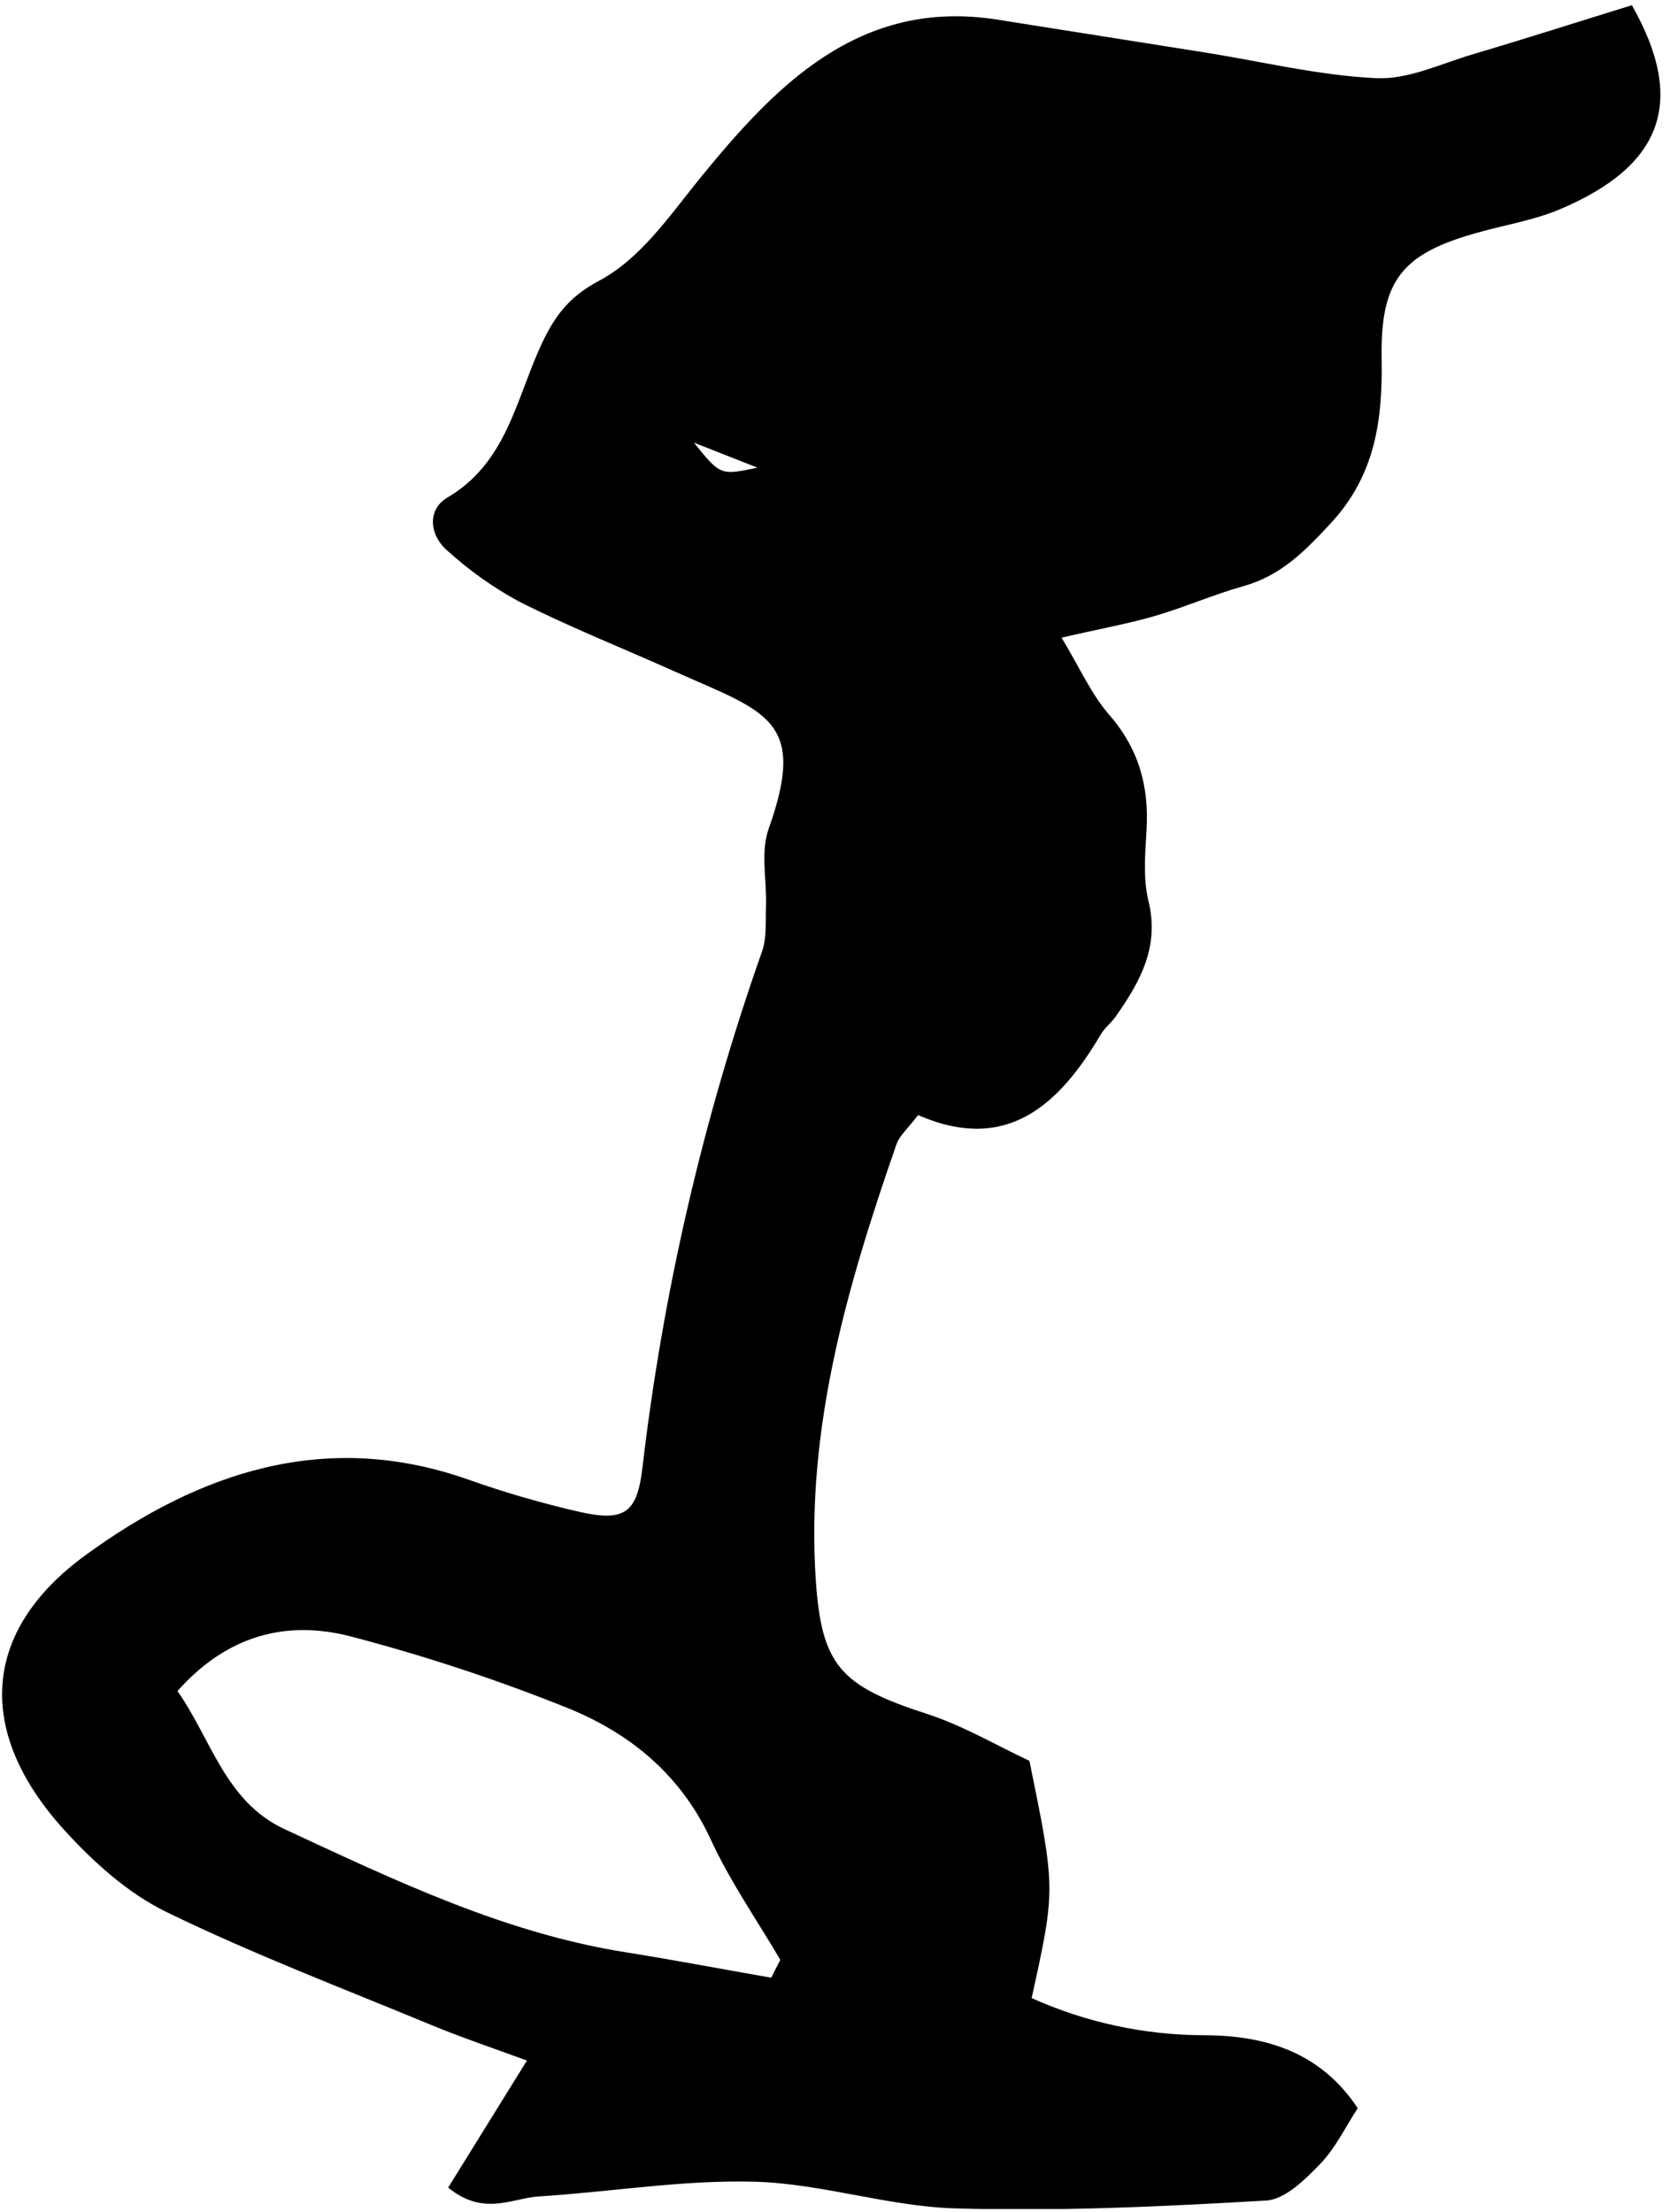 <svg width="151" height="200" viewBox="0 0 151 200" fill="none" xmlns="http://www.w3.org/2000/svg">
<g clip-path="url(#clip0_729_1386)">
<path d="M147.553 0.472C152.513 9.209 150.288 14.991 141.104 18.896C138.752 19.909 136.144 20.313 133.643 21.022C126.755 22.921 124.806 25.337 124.927 32.423C125.019 37.922 124.374 42.939 120.328 47.304C118.011 49.806 115.849 52.017 112.498 52.973C109.776 53.731 107.162 54.886 104.455 55.68C102.024 56.389 99.494 56.842 95.987 57.65C97.687 60.484 98.701 62.802 100.302 64.637C102.988 67.712 103.909 71.135 103.668 75.089C103.541 77.215 103.349 79.426 103.845 81.467C104.859 85.619 103.08 88.772 100.883 91.897C100.479 92.471 99.884 92.925 99.53 93.527C95.76 99.905 91.026 104.312 83.012 100.812C82.105 102.016 81.333 102.661 81.049 103.476C76.62 116.231 72.865 129.064 73.757 142.769C74.275 150.606 75.997 152.42 83.791 154.943C87.115 156.02 90.169 157.841 93.081 159.195C95.448 170.795 95.448 170.795 93.28 180.645C98.153 182.837 103.433 183.981 108.777 184.003C114.446 184.003 119.407 185.534 122.765 190.601C121.632 192.337 120.739 194.229 119.357 195.653C117.975 197.077 116.182 198.856 114.482 198.948C105.114 199.494 95.71 199.94 86.335 199.657C80.298 199.473 74.289 197.418 68.266 197.247C61.768 197.063 55.234 198.169 48.708 198.58C46.299 198.728 43.748 200.408 40.523 197.779C42.812 194.08 45.059 190.452 47.645 186.292C44.64 185.187 41.785 184.23 39.007 183.082C30.971 179.752 22.836 176.655 15.041 172.857C11.555 171.163 8.416 168.322 5.773 165.409C-2.185 156.615 -1.724 147.503 7.721 140.608C17.947 133.153 29.348 129.227 42.224 133.727C45.558 134.912 48.958 135.901 52.407 136.689C56.446 137.596 57.587 136.795 58.076 132.806C59.934 116.863 63.563 101.176 68.896 86.037C69.343 84.783 69.208 83.309 69.258 81.927C69.343 79.589 68.748 77.024 69.499 74.933C73.042 65.013 69.237 64.382 60.995 60.704C56.262 58.578 51.429 56.672 46.823 54.327C44.556 53.084 42.441 51.581 40.523 49.848C38.766 48.374 38.631 46.057 40.459 44.98C45.725 41.883 46.624 36.306 48.807 31.459C49.99 28.845 51.259 26.931 54.122 25.408C57.884 23.417 60.428 19.661 63.227 16.196C69.973 7.919 77.598 -0.237 90.233 1.783L109.082 4.766C114.205 5.588 119.3 6.828 124.445 7.069C127.329 7.204 130.312 5.751 133.217 4.893C138.1 3.448 142.954 1.889 147.553 0.472ZM69.733 178.802C70.009 178.264 70.285 177.725 70.555 177.187C68.429 173.566 66.012 170.1 64.262 166.302C61.505 160.343 56.822 156.587 51.039 154.305C44.711 151.779 38.231 149.649 31.637 147.928C25.862 146.454 20.505 147.857 16.048 152.888C19.123 157.267 20.37 162.887 25.735 165.374C35.74 170.015 45.703 174.82 56.779 176.535C61.102 177.229 65.41 178.051 69.733 178.802ZM62.745 40.02C65.141 42.989 65.141 42.989 68.485 42.28L62.745 40.02Z" fill="black"/>
</g>
<defs>
<clipPath id="clip0_729_1386">
<rect width="150" height="199.242" fill="white" transform="translate(0.16 0.472)"/>
</clipPath>
</defs>
</svg>
